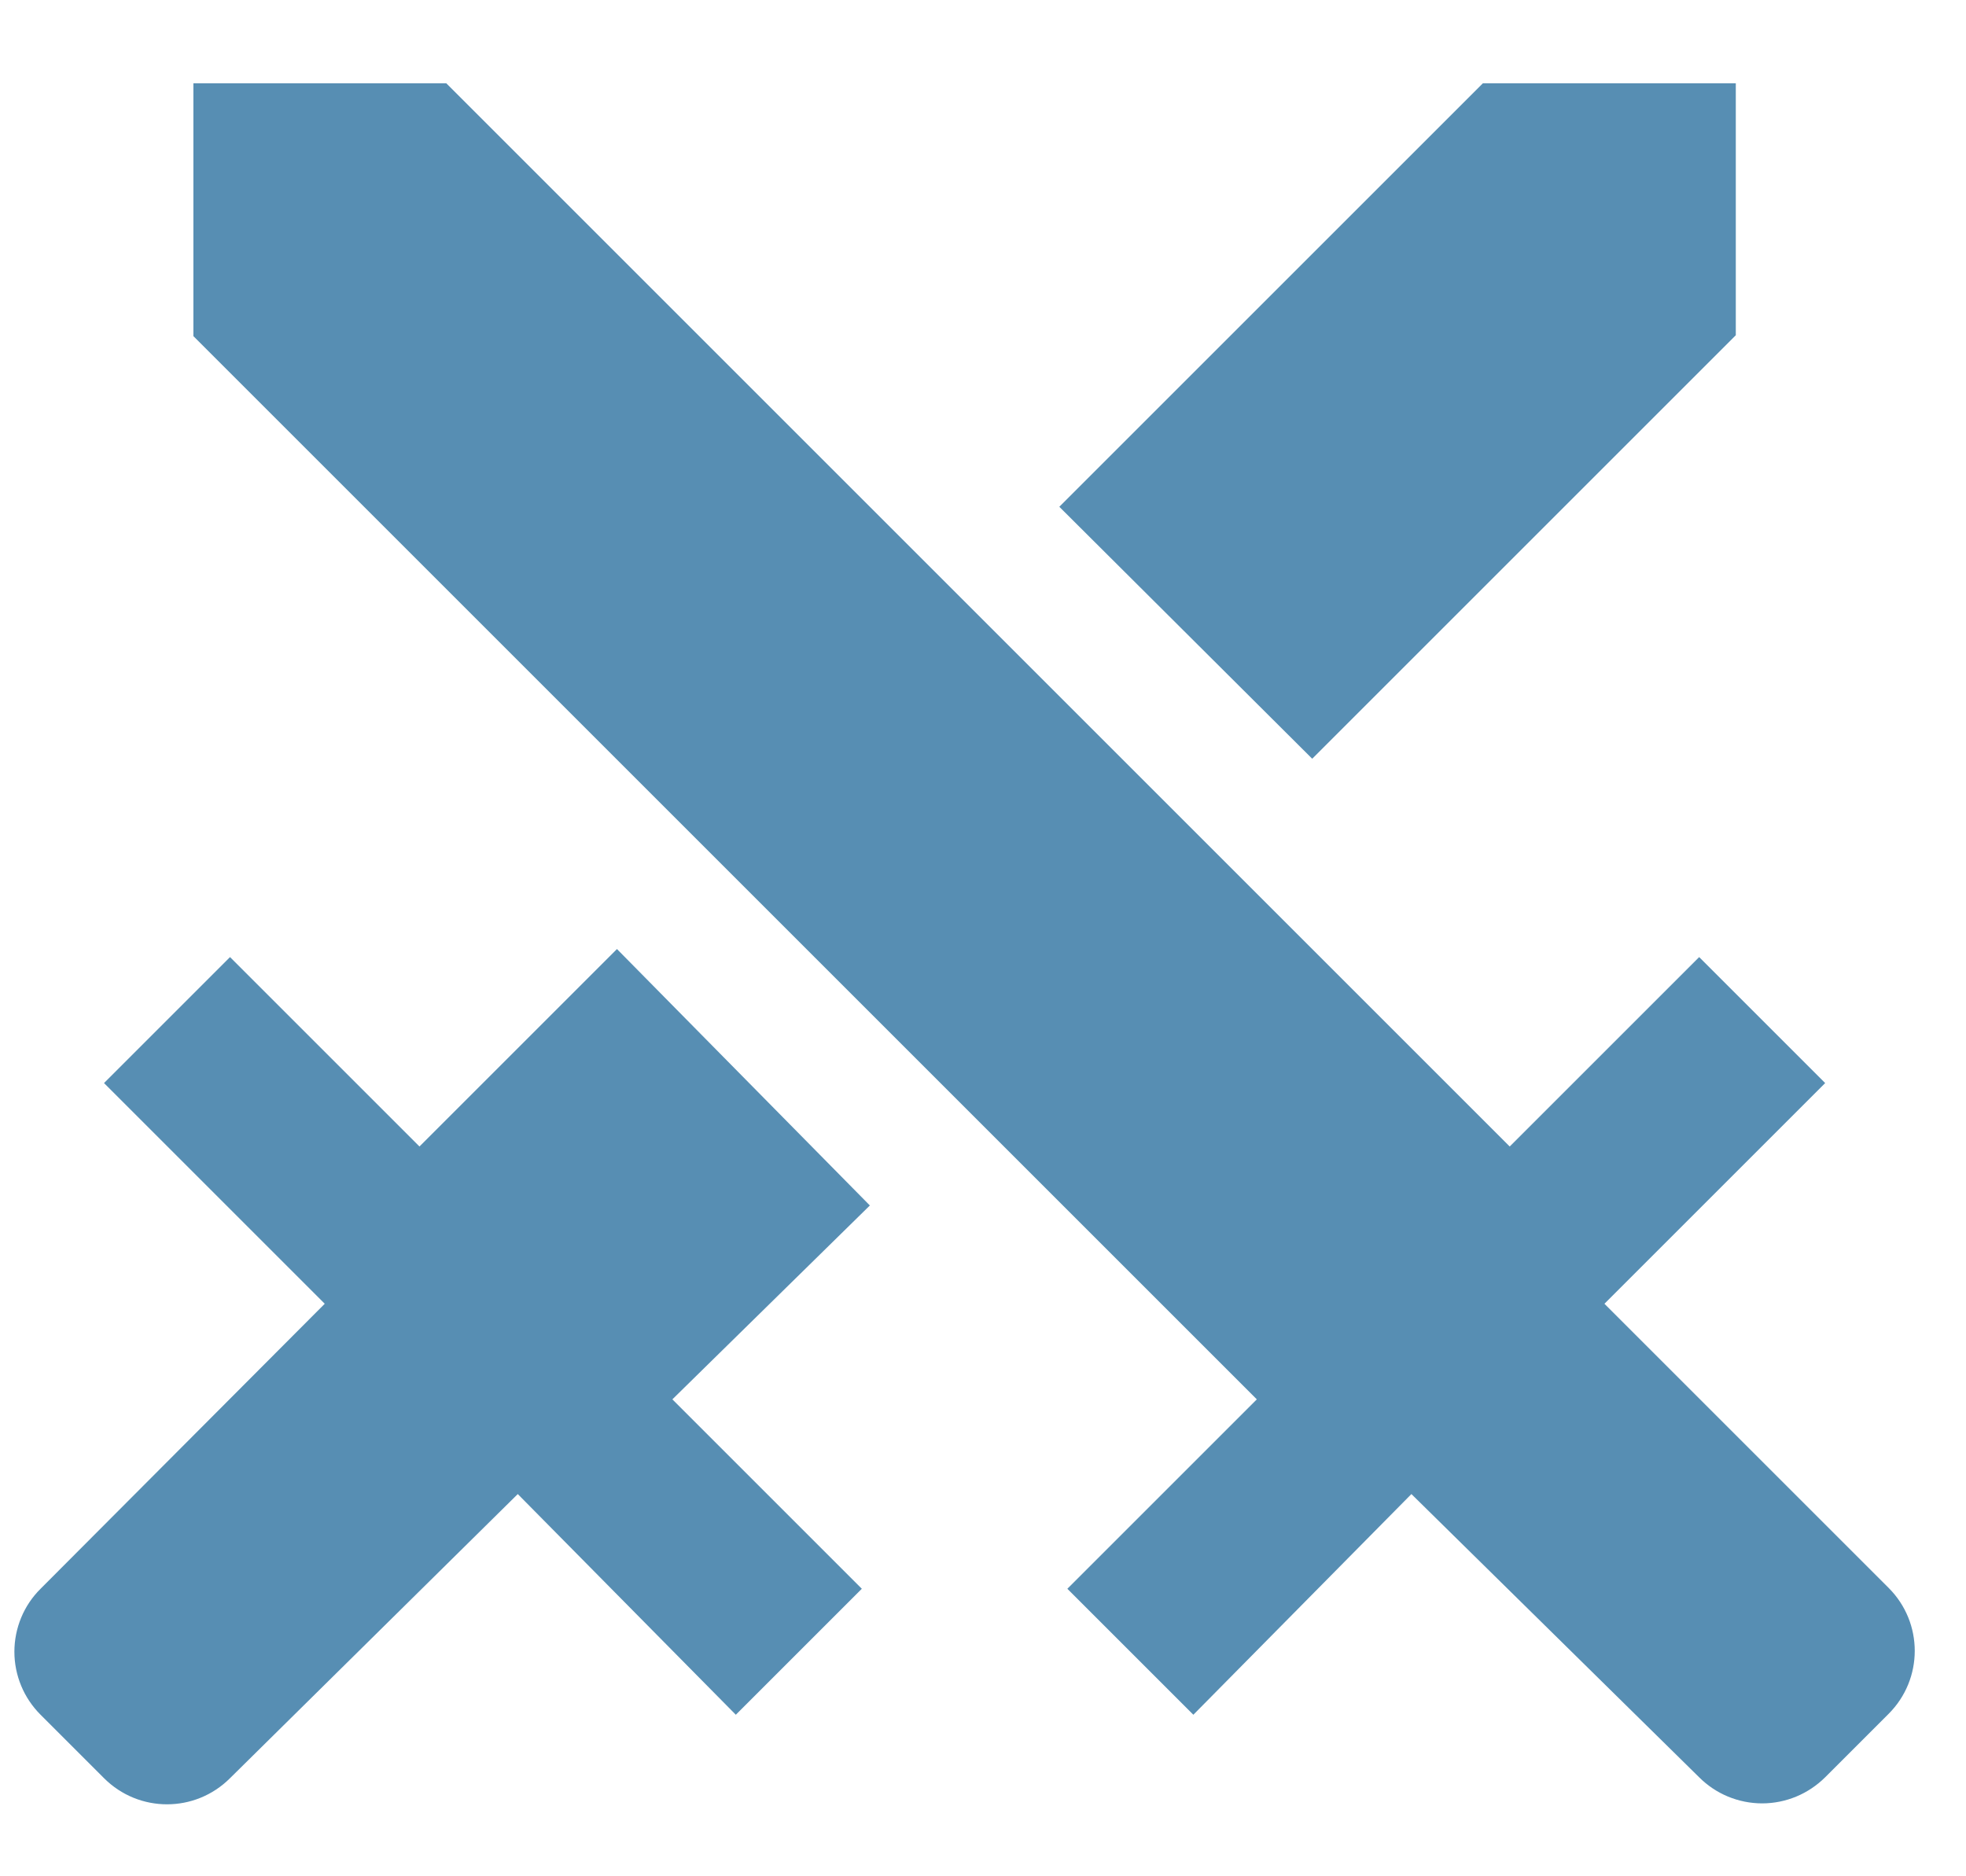 <?xml version="1.0" encoding="UTF-8" standalone="no"?>
<svg
        xmlns:dc="http://purl.org/dc/elements/1.1/"
        xmlns:cc="http://creativecommons.org/ns#"
        xmlns:rdf="http://www.w3.org/1999/02/22-rdf-syntax-ns#"
        xmlns="http://www.w3.org/2000/svg"
        xmlns:sodipodi="http://sodipodi.sourceforge.net/DTD/sodipodi-0.dtd"
        xmlns:inkscape="http://www.inkscape.org/namespaces/inkscape"
        width="22"
        height="21"
        viewBox="0 0 22 21"
        fill="none"
        version="1.1"
        id="svg4"
        sodipodi:docname="battle.svg"
        inkscape:version="1.0.2 (e86c870879, 2021-01-15)">
  <defs
     id="defs8" />
  <sodipodi:namedview
     pagecolor="#ffffff"
     bordercolor="#666666"
     borderopacity="1"
     objecttolerance="10"
     gridtolerance="10"
     guidetolerance="10"
     inkscape:pageopacity="0"
     inkscape:pageshadow="2"
     inkscape:window-width="1920"
     inkscape:window-height="1030"
     id="namedview6"
     showgrid="false"
     inkscape:zoom="41.857143"
     inkscape:cx="5.1706485"
     inkscape:cy="10.5"
     inkscape:window-x="0"
     inkscape:window-y="1466"
     inkscape:window-maximized="0"
     inkscape:current-layer="svg4" />
  <path
     d="M4.994 0.932L16.894 12.832L19.014 10.712L20.424 12.122L17.954 14.592L21.134 17.772C21.524 18.162 21.524 18.792 21.134 19.182L20.424 19.892C20.331 19.984 20.221 20.058 20.1 20.108C19.979 20.158 19.849 20.184 19.719 20.184C19.588 20.184 19.458 20.158 19.337 20.108C19.216 20.058 19.106 19.984 19.014 19.892L15.794 16.722L13.354 19.192L11.944 17.782L14.064 15.662L2.164 3.762V0.932H4.994ZM14.684 8.492L19.424 3.752V0.932H16.594L11.854 5.672L14.684 8.492ZM9.734 13.492L6.904 10.622L4.694 12.832L2.574 10.712L1.164 12.122L3.634 14.592L0.454 17.782C0.361 17.874 0.287 17.984 0.237 18.105C0.187 18.226 0.161 18.356 0.161 18.487C0.161 18.618 0.187 18.747 0.237 18.868C0.287 18.989 0.361 19.099 0.454 19.192L1.164 19.902C1.554 20.292 2.184 20.292 2.574 19.902L5.794 16.722L8.234 19.192L9.644 17.782L7.524 15.662L9.734 13.492Z"
     fill="#FE8D8D"
     id="path2"
     style="fill:#578eb3;fill-opacity:1" />
</svg>
